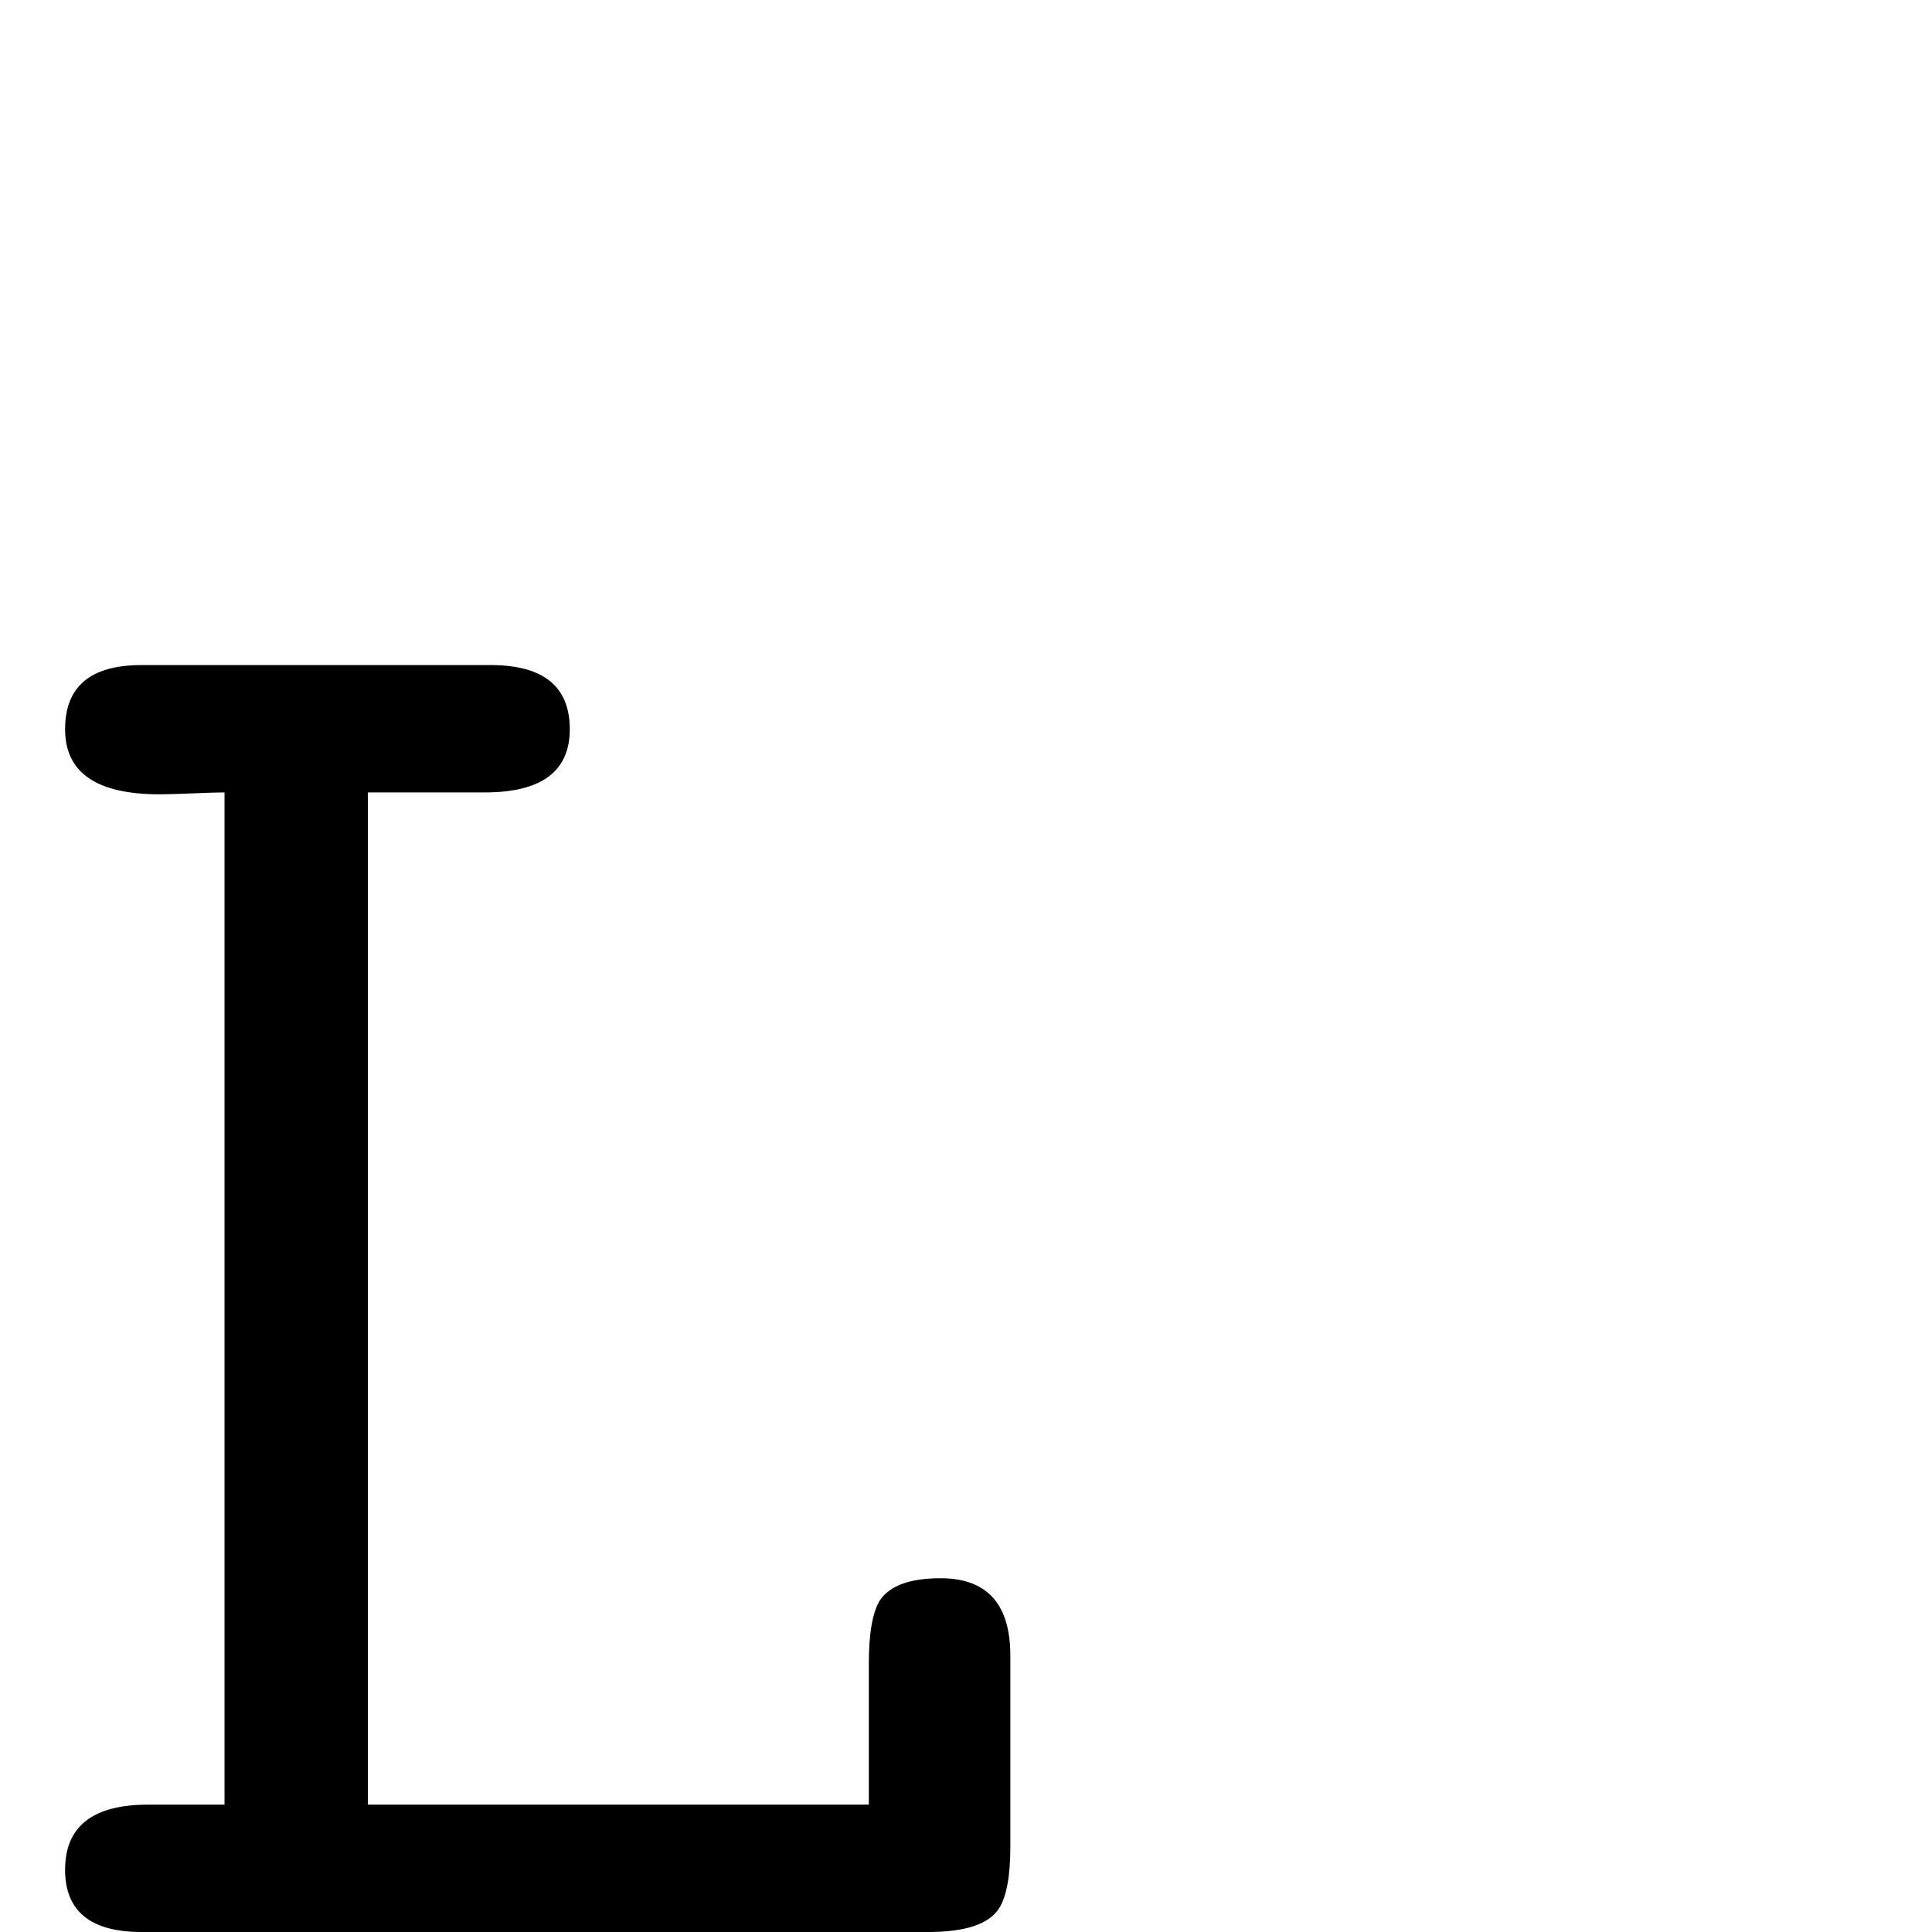 <?xml version="1.0" standalone="no"?>
<!DOCTYPE svg PUBLIC "-//W3C//DTD SVG 1.1//EN" "http://www.w3.org/Graphics/SVG/1.1/DTD/svg11.dtd" >
<svg viewBox="0 -442 2048 2048">
  <g transform="matrix(1 0 0 -1 0 1606)">
   <path fill="currentColor"
d="M1071 90q0 -46 -12 -65q-16 -25 -75 -25h-834q-81 0 -81 66q0 69 88 69h81v1073q-10 0 -33.5 -1t-35.5 -1q-100 0 -100 69q0 68 81 68h370q84 0 84 -68q0 -67 -90 -67h-124v-1073h531v150q0 48 12 67q16 23 64 23q74 0 74 -82v-203z" />
  </g>

</svg>
